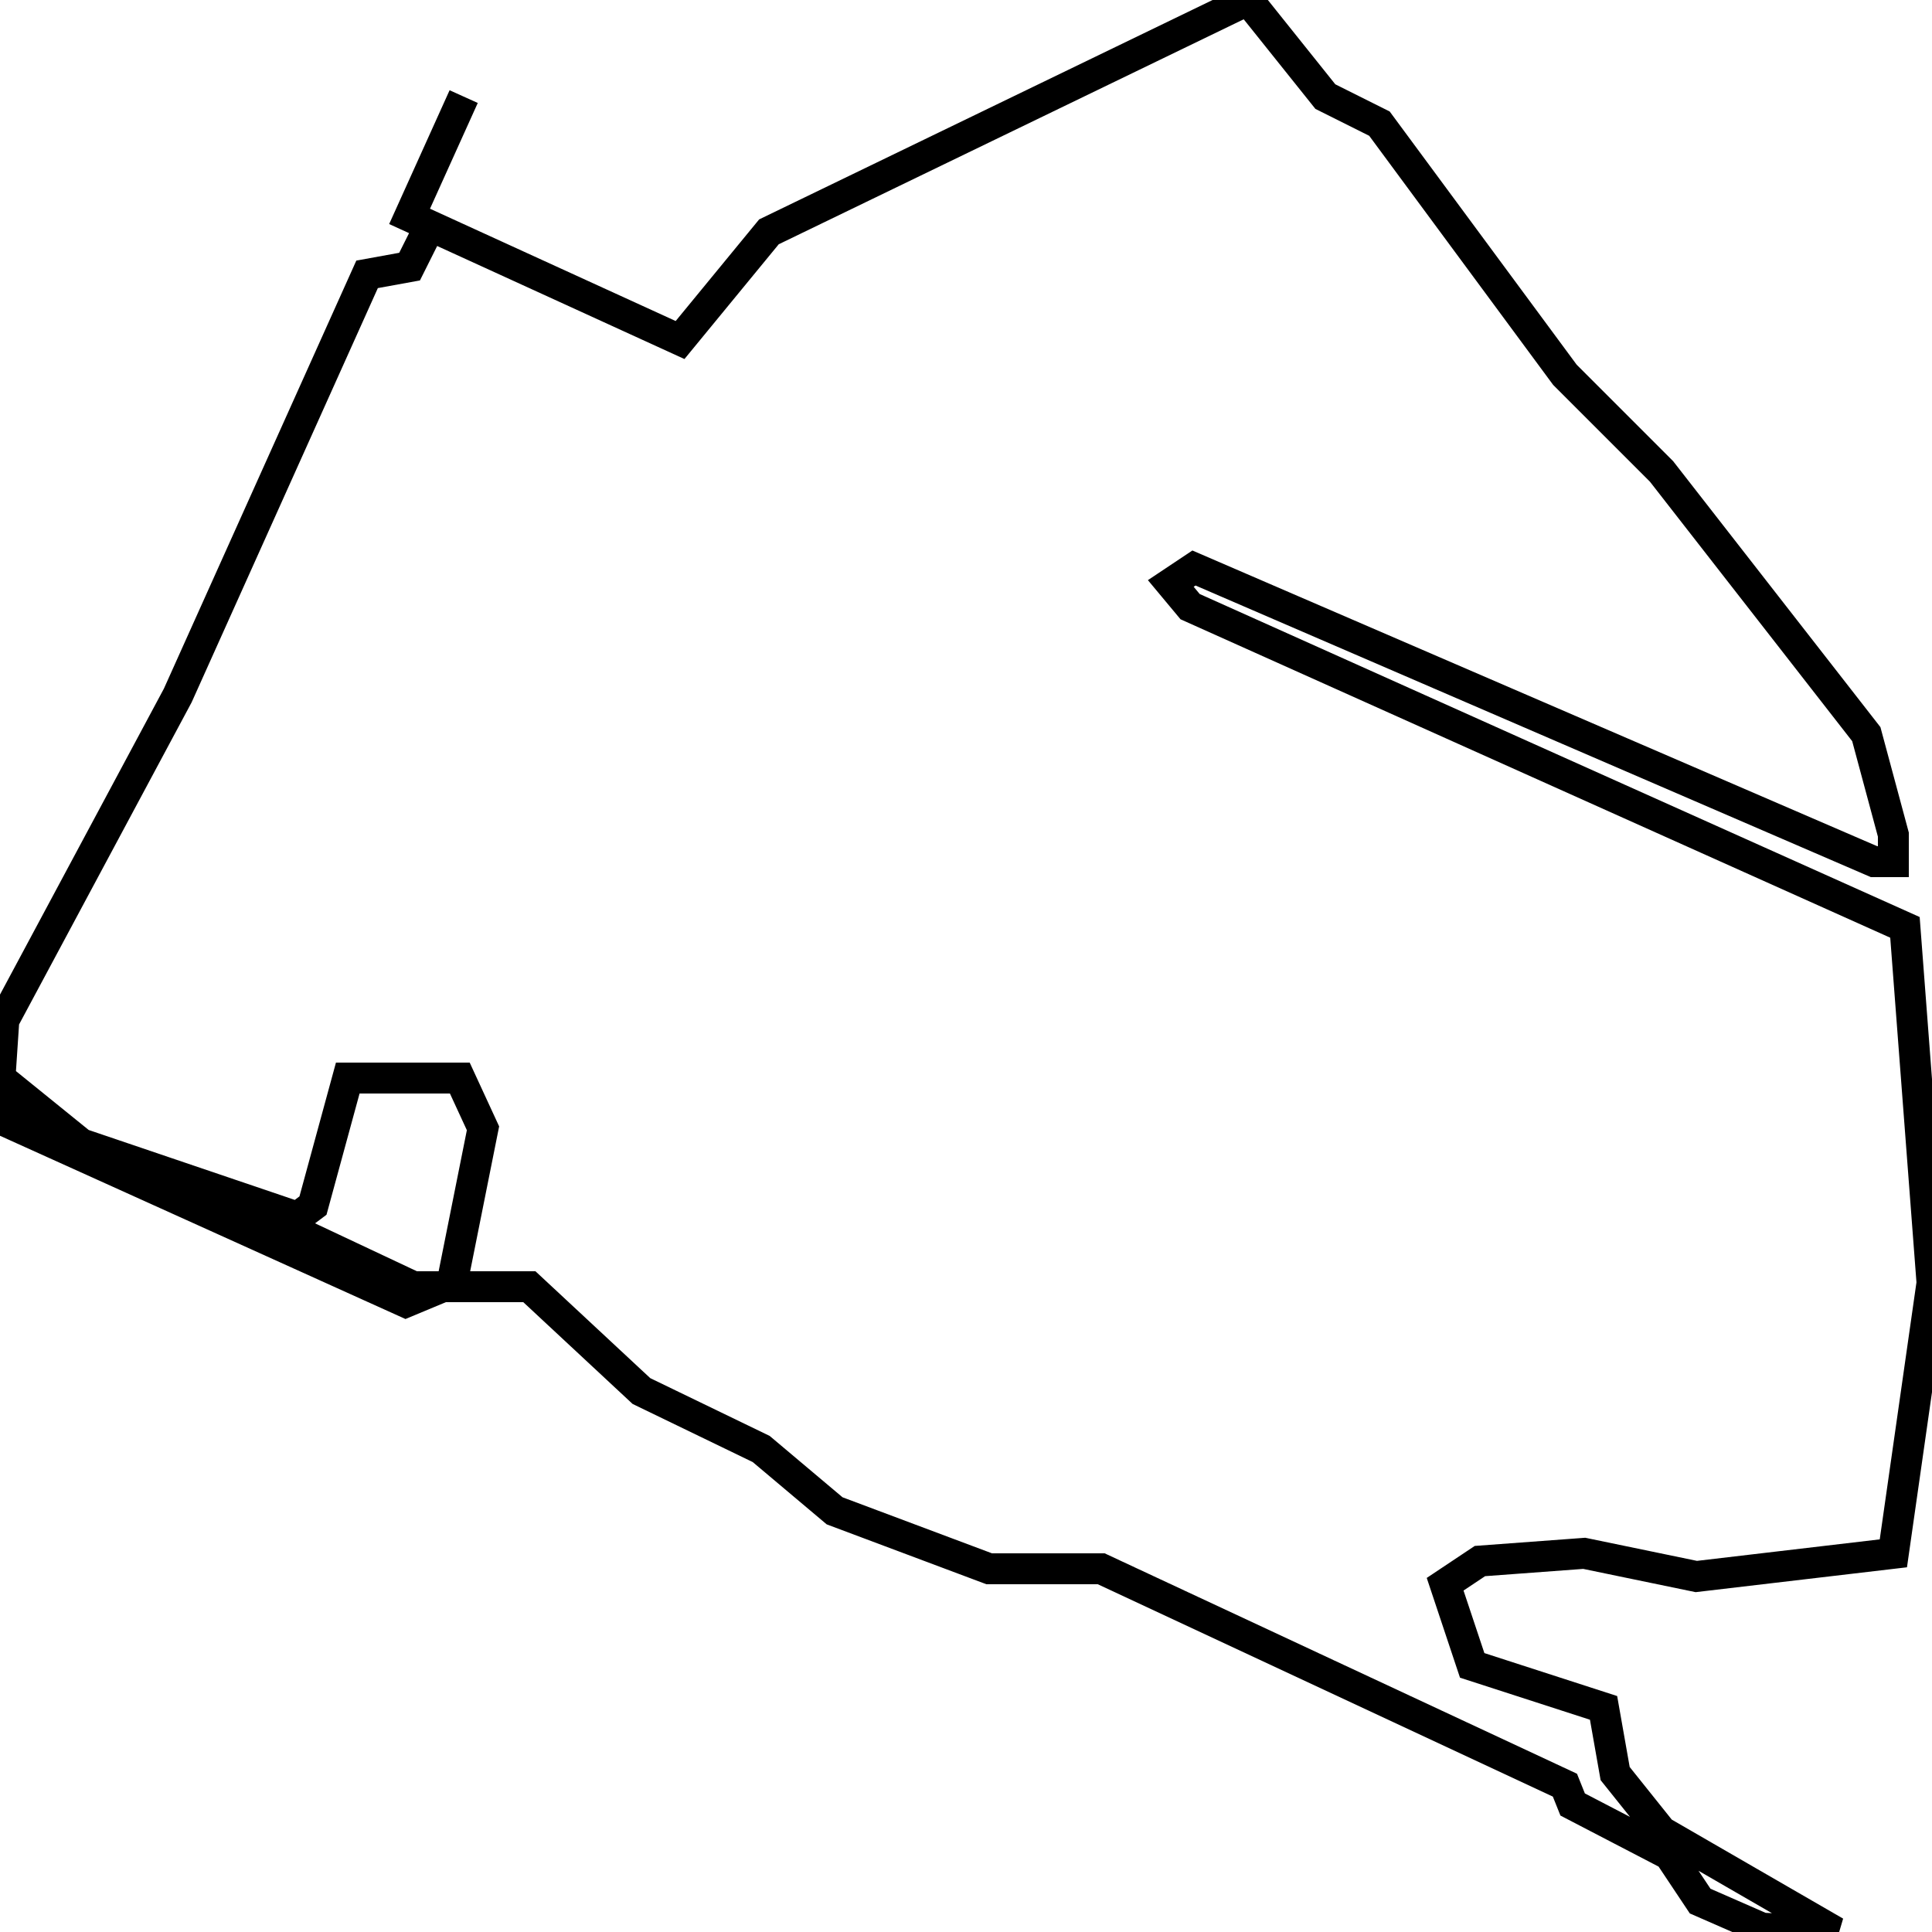 <svg xmlns="http://www.w3.org/2000/svg" viewBox="0 0 500 500"><path d="M120,25l-14,31l70,32l23,-28l124,-60l20,25l14,7l48,65l25,25l53,68l7,26l0,7l-5,0l-176,-76l-6,4l5,6l185,83l7,92l-10,70l-51,6l-29,-6l-27,2l-9,6l7,21l34,11l3,17l12,15l45,26l-19,-1l-16,-7l-8,-12l-25,-13l-2,-5l-120,-56l-29,0l-40,-15l-19,-16l-31,-15l-29,-27l-30,0l-51,-24l-40,-13l-15,-10l0,4l104,47l12,-5l8,-40l-6,-13l-29,0l-9,33l-4,3l-56,-19l-21,-17l1,-15l45,-84l49,-109l11,-2l4,-8" fill="none" stroke="currentColor" stroke-width="8"/></svg>